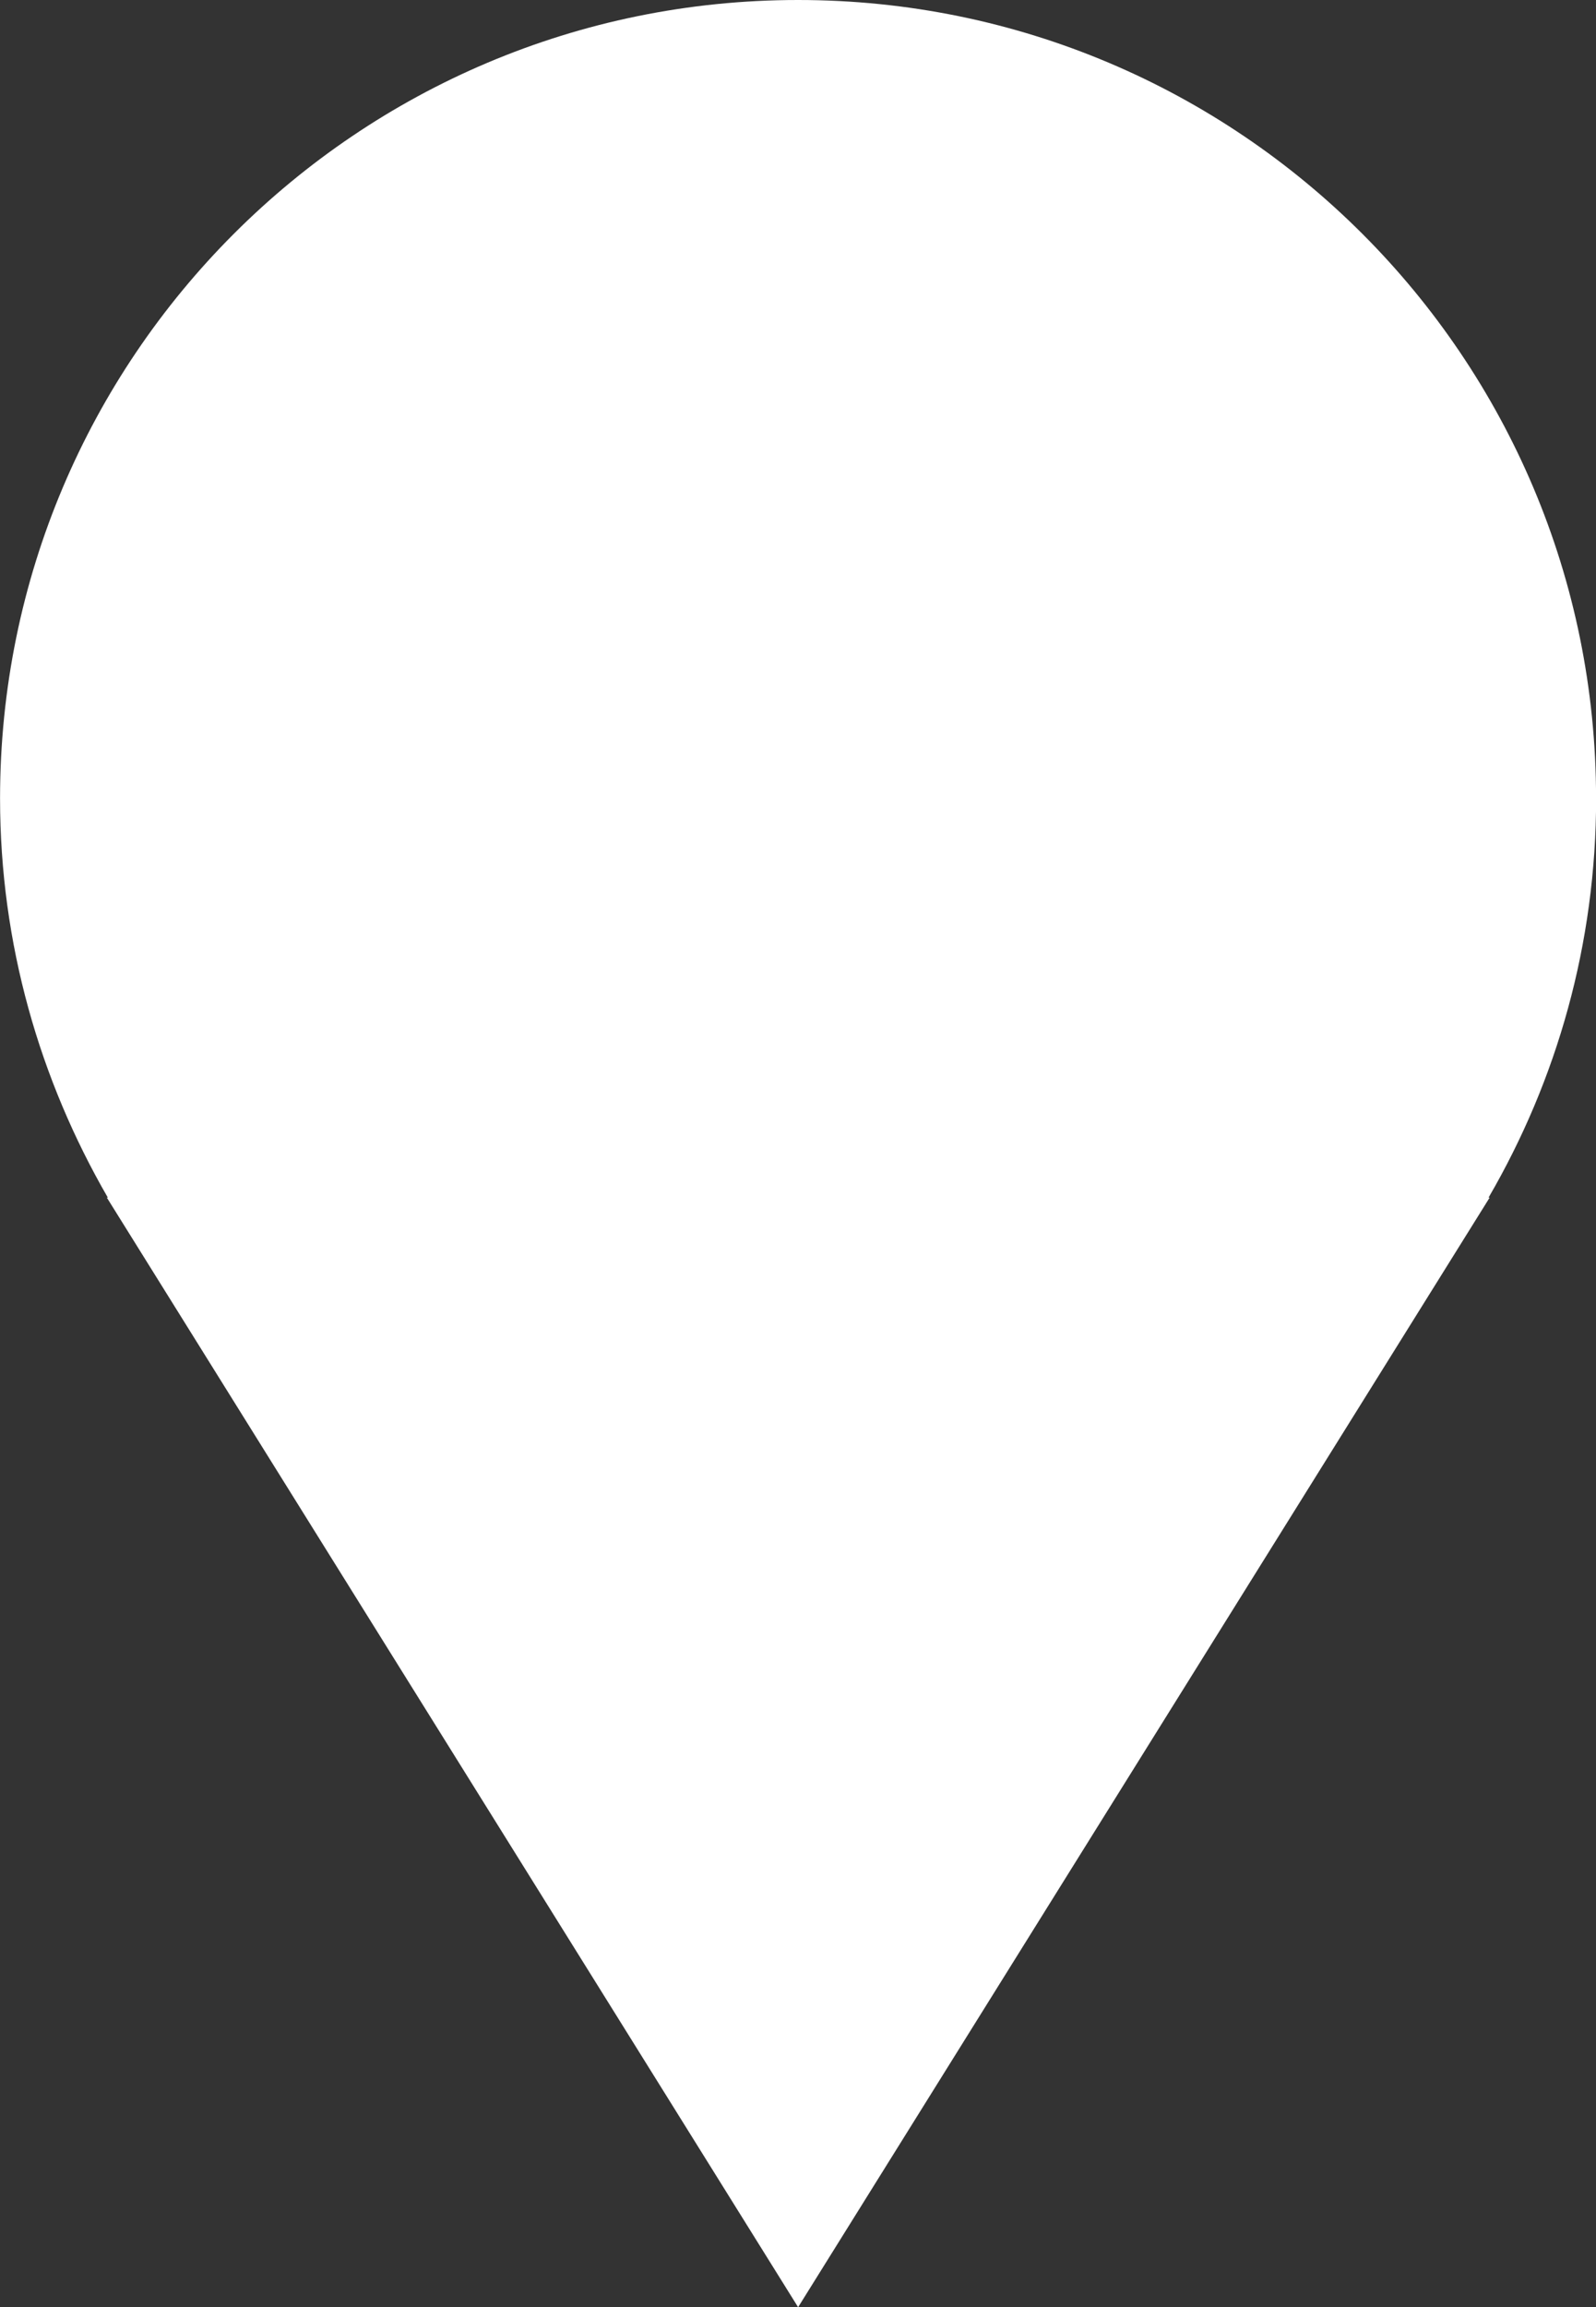 <?xml version="1.0" encoding="UTF-8" standalone="no"?>
<svg
   xmlns:dc="http://purl.org/dc/elements/1.1/"
   xmlns:cc="http://creativecommons.org/ns#"
   xmlns:rdf="http://www.w3.org/1999/02/22-rdf-syntax-ns#"
   xmlns:svg="http://www.w3.org/2000/svg"
   xmlns="http://www.w3.org/2000/svg"
   id="svg7766"
   version="1.1"
   viewBox="0 0 29.104 42.053"
   height="42.053mm"
   width="29.104mm">
  <rect x="0" y="0" width="29.104" height="42.053" fill="#333333" stroke="none"/>
  <defs
     id="defs7760">
    <clipPath
       id="clipPath672"
       clipPathUnits="userSpaceOnUse">
      <path
         id="path670"
         d="M 0,7834 H 1440 V 0 H 0 Z" />
    </clipPath>
  </defs>
  <g
     transform="translate(-108.923,-184.221)"
     id="layer1">
    <path
       d="m 138.028,198.773 c 0,-8.037 -6.512,-14.552 -14.552,-14.552 -8.036,0 -14.552,6.515 -14.552,14.552 0,2.654 0.726,5.134 1.965,7.276 h -0.018 l 12.606,20.225 12.611,-20.225 h -0.02 c 1.246,-2.142 1.961,-4.622 1.961,-7.276"
       style="fill:#ffffff;fill-opacity:1;fill-rule:nonzero;stroke:none;stroke-width:0.262"
       id="path676" />
  </g>
</svg>
